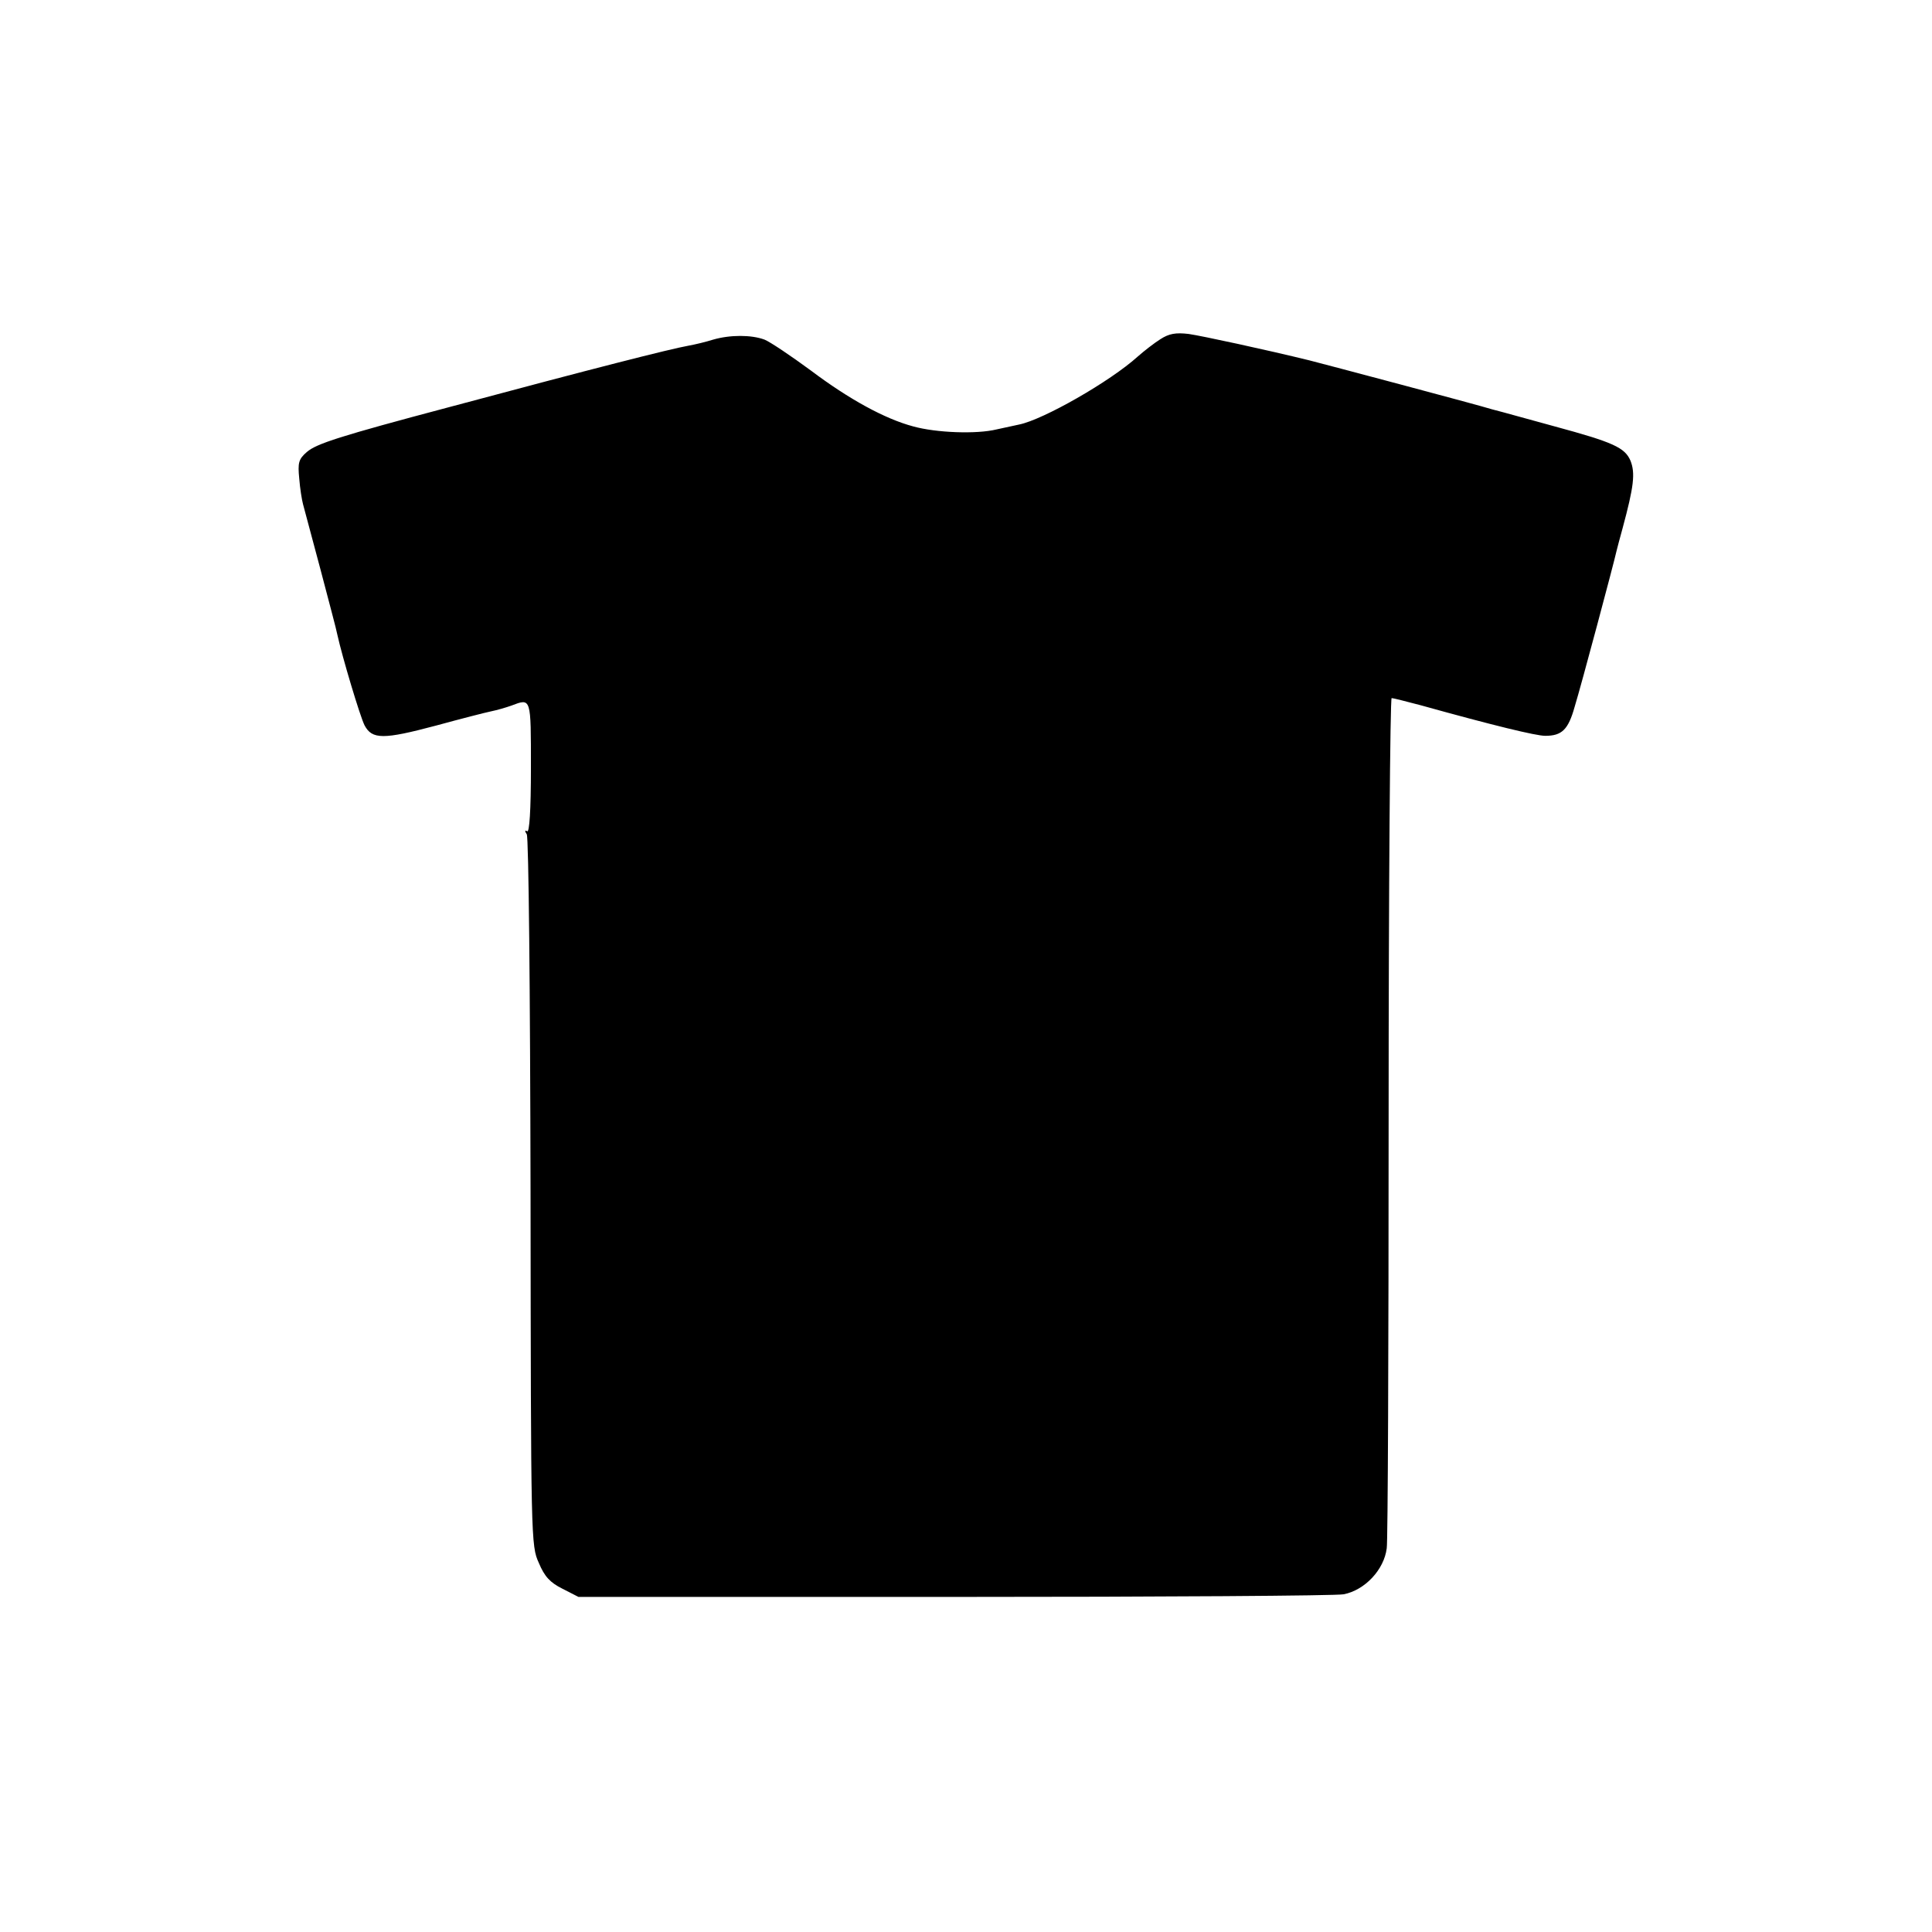<?xml version="1.0" standalone="no"?>
<!DOCTYPE svg PUBLIC "-//W3C//DTD SVG 20010904//EN"
 "http://www.w3.org/TR/2001/REC-SVG-20010904/DTD/svg10.dtd">
<svg version="1.0" xmlns="http://www.w3.org/2000/svg"
 width="512pt" height="512pt" viewBox="0 0 512 512"
 preserveAspectRatio="xMidYMid meet">
<g transform="translate(0,512) scale(0.1,-0.1)"
fill="#000000" stroke="none">
<path d="M3075 4221 c-16 -10 -43 -31 -60 -46 -73 -66 -250 -167 -314 -180 -9
-2 -36 -8 -60 -13 -53 -13 -160 -9 -221 8 -75 20 -170 72 -271 148 -53 39
-108 76 -123 82 -35 13 -91 13 -136 0 -19 -6 -48 -13 -65 -16 -50 -9 -251 -60
-635 -163 -290 -77 -352 -97 -377 -119 -22 -19 -24 -29 -20 -70 2 -26 7 -57
10 -68 3 -12 24 -89 46 -172 22 -84 43 -162 45 -174 13 -59 60 -216 72 -240
20 -38 50 -38 189 -1 66 18 132 35 147 38 15 3 39 10 53 15 53 20 52 23 52
-165 0 -113 -4 -172 -10 -168 -6 4 -7 1 -1 -8 5 -8 9 -410 10 -949 1 -923 1
-936 22 -982 15 -36 30 -52 62 -68 l43 -22 997 0 c548 0 1012 3 1031 7 56 11
107 65 114 122 3 15 5 529 5 1141 0 611 4 1112 8 1112 4 0 39 -9 77 -19 194
-54 306 -81 330 -81 44 0 61 16 78 77 17 55 104 381 111 413 2 8 9 35 16 60
30 111 34 146 21 179 -15 35 -46 49 -201 91 -63 17 -137 38 -165 45 -42 13
-438 118 -485 130 -114 28 -285 65 -320 70 -34 4 -52 1 -75 -14z"/>
</g>
</svg>
